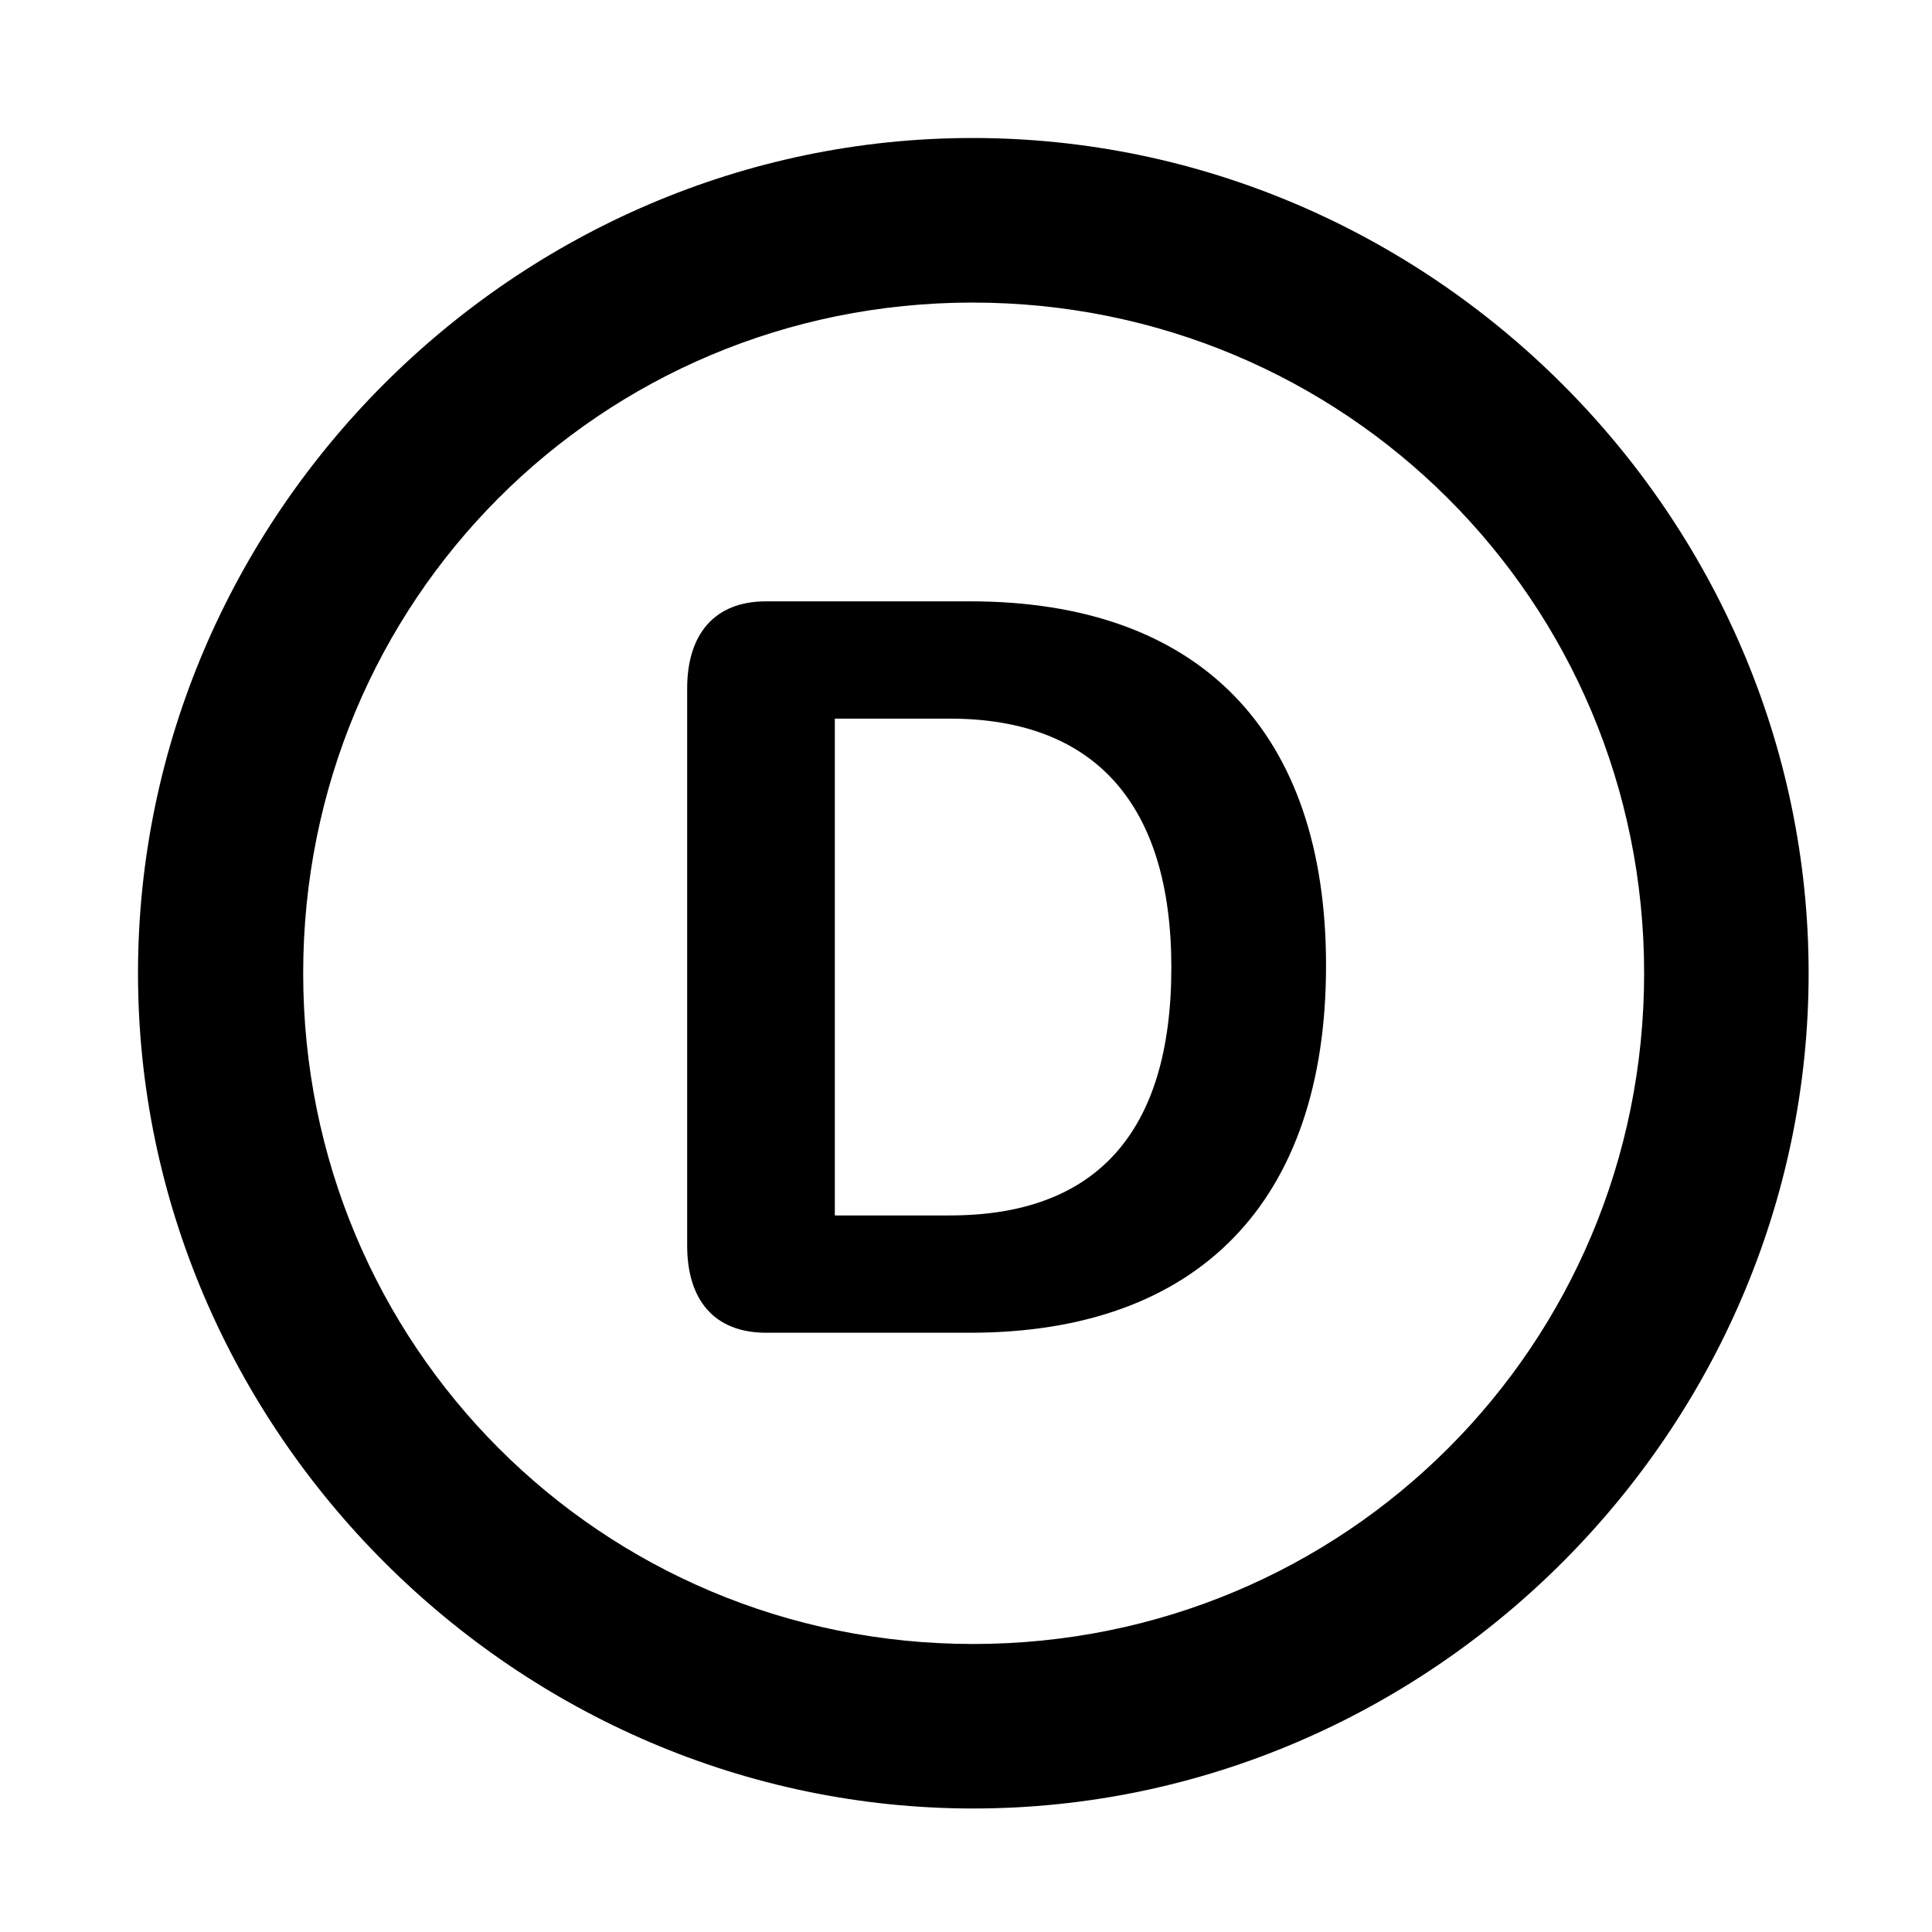 <svg width="28" height="28" viewBox="0 0 28 28" fill="none" xmlns="http://www.w3.org/2000/svg">
<path d="M14.105 26.21C20.737 26.21 26.212 20.727 26.212 14.105C26.212 7.473 20.727 2 14.095 2C7.475 2 2 7.473 2 14.105C2 20.727 7.485 26.21 14.105 26.21ZM14.105 23.826C8.711 23.826 4.394 19.499 4.394 14.105C4.394 8.711 8.701 4.385 14.095 4.385C19.489 4.385 23.828 8.711 23.828 14.105C23.828 19.499 19.499 23.826 14.105 23.826Z" fill="black"/>
<path d="M11.101 19.315H14.06C17.358 19.315 19.218 17.425 19.218 13.992C19.218 10.595 17.377 8.715 14.06 8.715H11.101C10.351 8.715 9.959 9.196 9.959 9.976V18.053C9.959 18.834 10.347 19.315 11.101 19.315ZM12.099 17.615V10.415H13.766C15.86 10.415 16.976 11.65 16.976 14.021C16.976 16.432 15.869 17.615 13.766 17.615H12.099Z" fill="black"/>
</svg>
